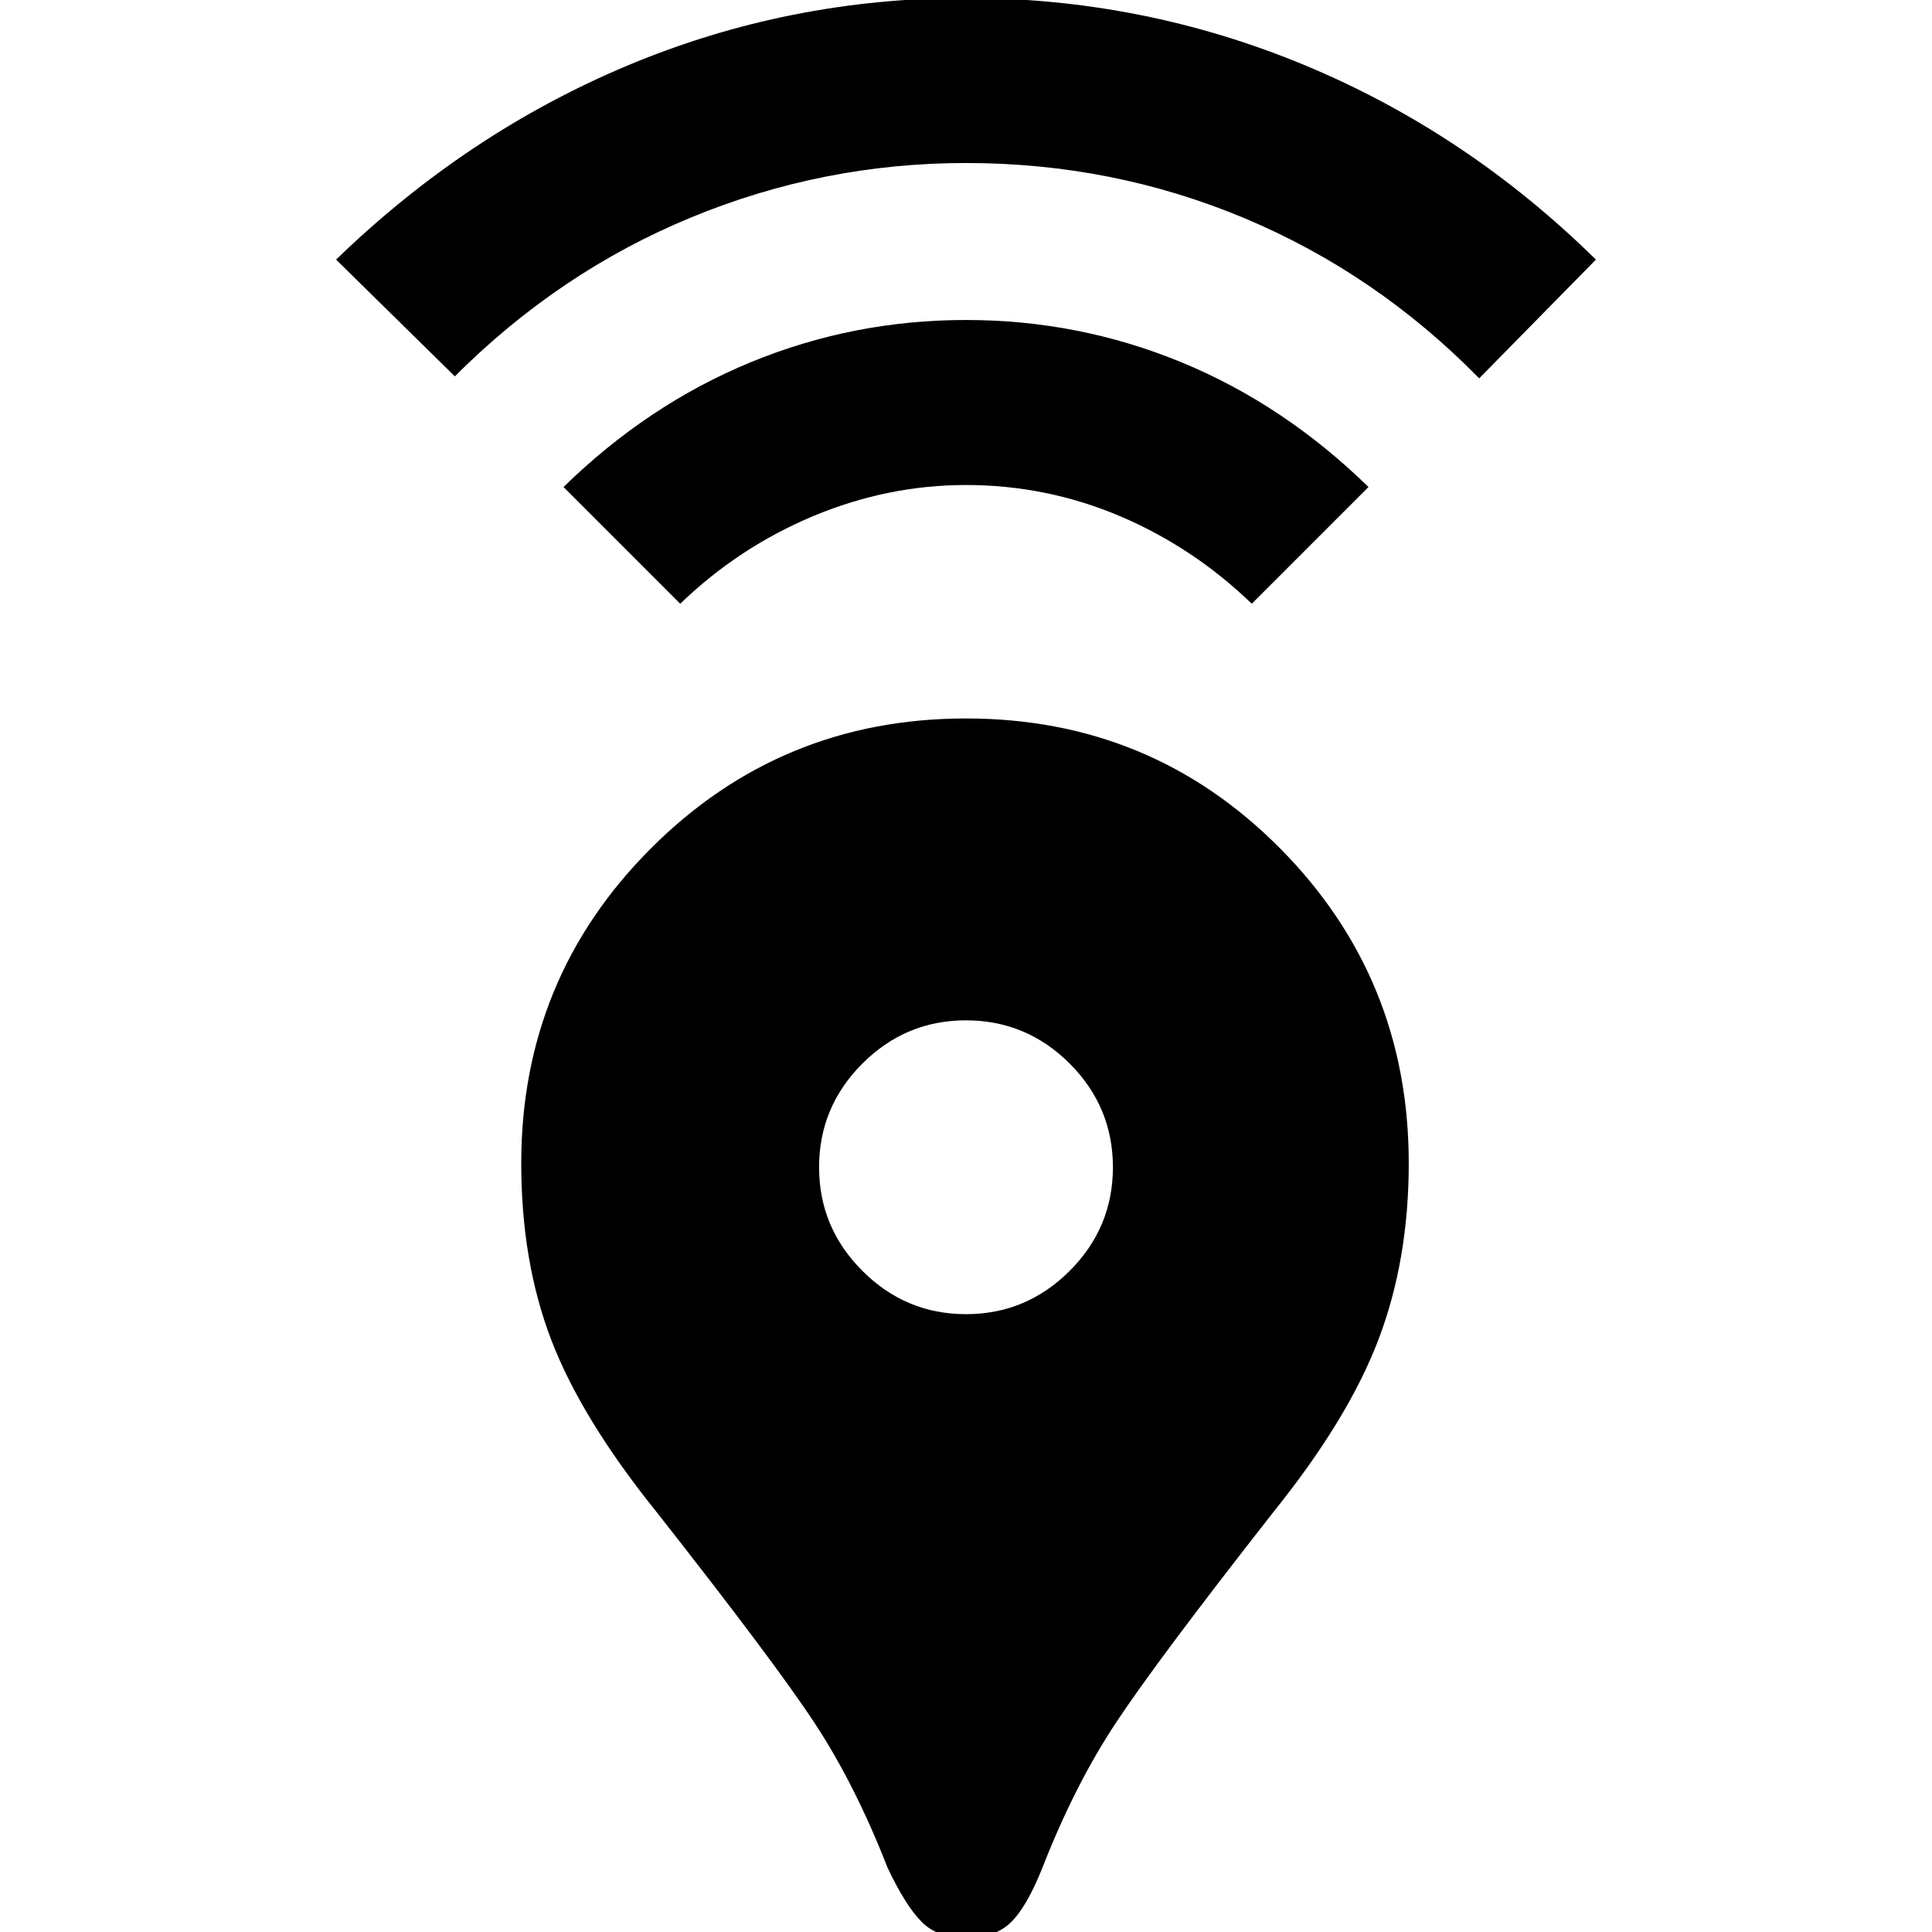 <svg xmlns="http://www.w3.org/2000/svg" height="24" width="24"><path d="M12 24.075Q11.65 24.075 11.45 23.875Q11.25 23.675 11.025 23.2Q10.625 22.175 10.125 21.413Q9.625 20.65 8.15 18.775Q7.225 17.625 6.85 16.65Q6.475 15.675 6.475 14.45Q6.475 12.15 8.088 10.537Q9.7 8.925 12 8.925Q14.3 8.925 15.9 10.537Q17.5 12.15 17.5 14.45Q17.5 15.65 17.125 16.637Q16.75 17.625 15.825 18.775Q14.375 20.625 13.863 21.4Q13.35 22.175 12.95 23.2Q12.75 23.7 12.55 23.887Q12.35 24.075 12 24.075ZM12 16.325Q12.75 16.325 13.288 15.787Q13.825 15.25 13.825 14.5Q13.825 13.75 13.288 13.212Q12.75 12.675 12 12.675Q11.25 12.675 10.713 13.212Q10.175 13.75 10.175 14.5Q10.175 15.25 10.713 15.787Q11.25 16.325 12 16.325ZM8.45 7.5 7 6.05Q8.05 5.025 9.325 4.5Q10.6 3.975 12 3.975Q13.4 3.975 14.675 4.5Q15.95 5.025 17 6.05L15.55 7.5Q14.825 6.8 13.913 6.412Q13 6.025 12 6.025Q11.025 6.025 10.1 6.412Q9.175 6.8 8.45 7.5ZM5.65 4.675 4.175 3.225Q5.8 1.65 7.8 0.812Q9.8 -0.025 12 -0.025Q14.2 -0.025 16.213 0.812Q18.225 1.65 19.825 3.225L18.375 4.7Q17.1 3.4 15.463 2.712Q13.825 2.025 12 2.025Q10.225 2.025 8.588 2.7Q6.95 3.375 5.65 4.675Z"/></svg>